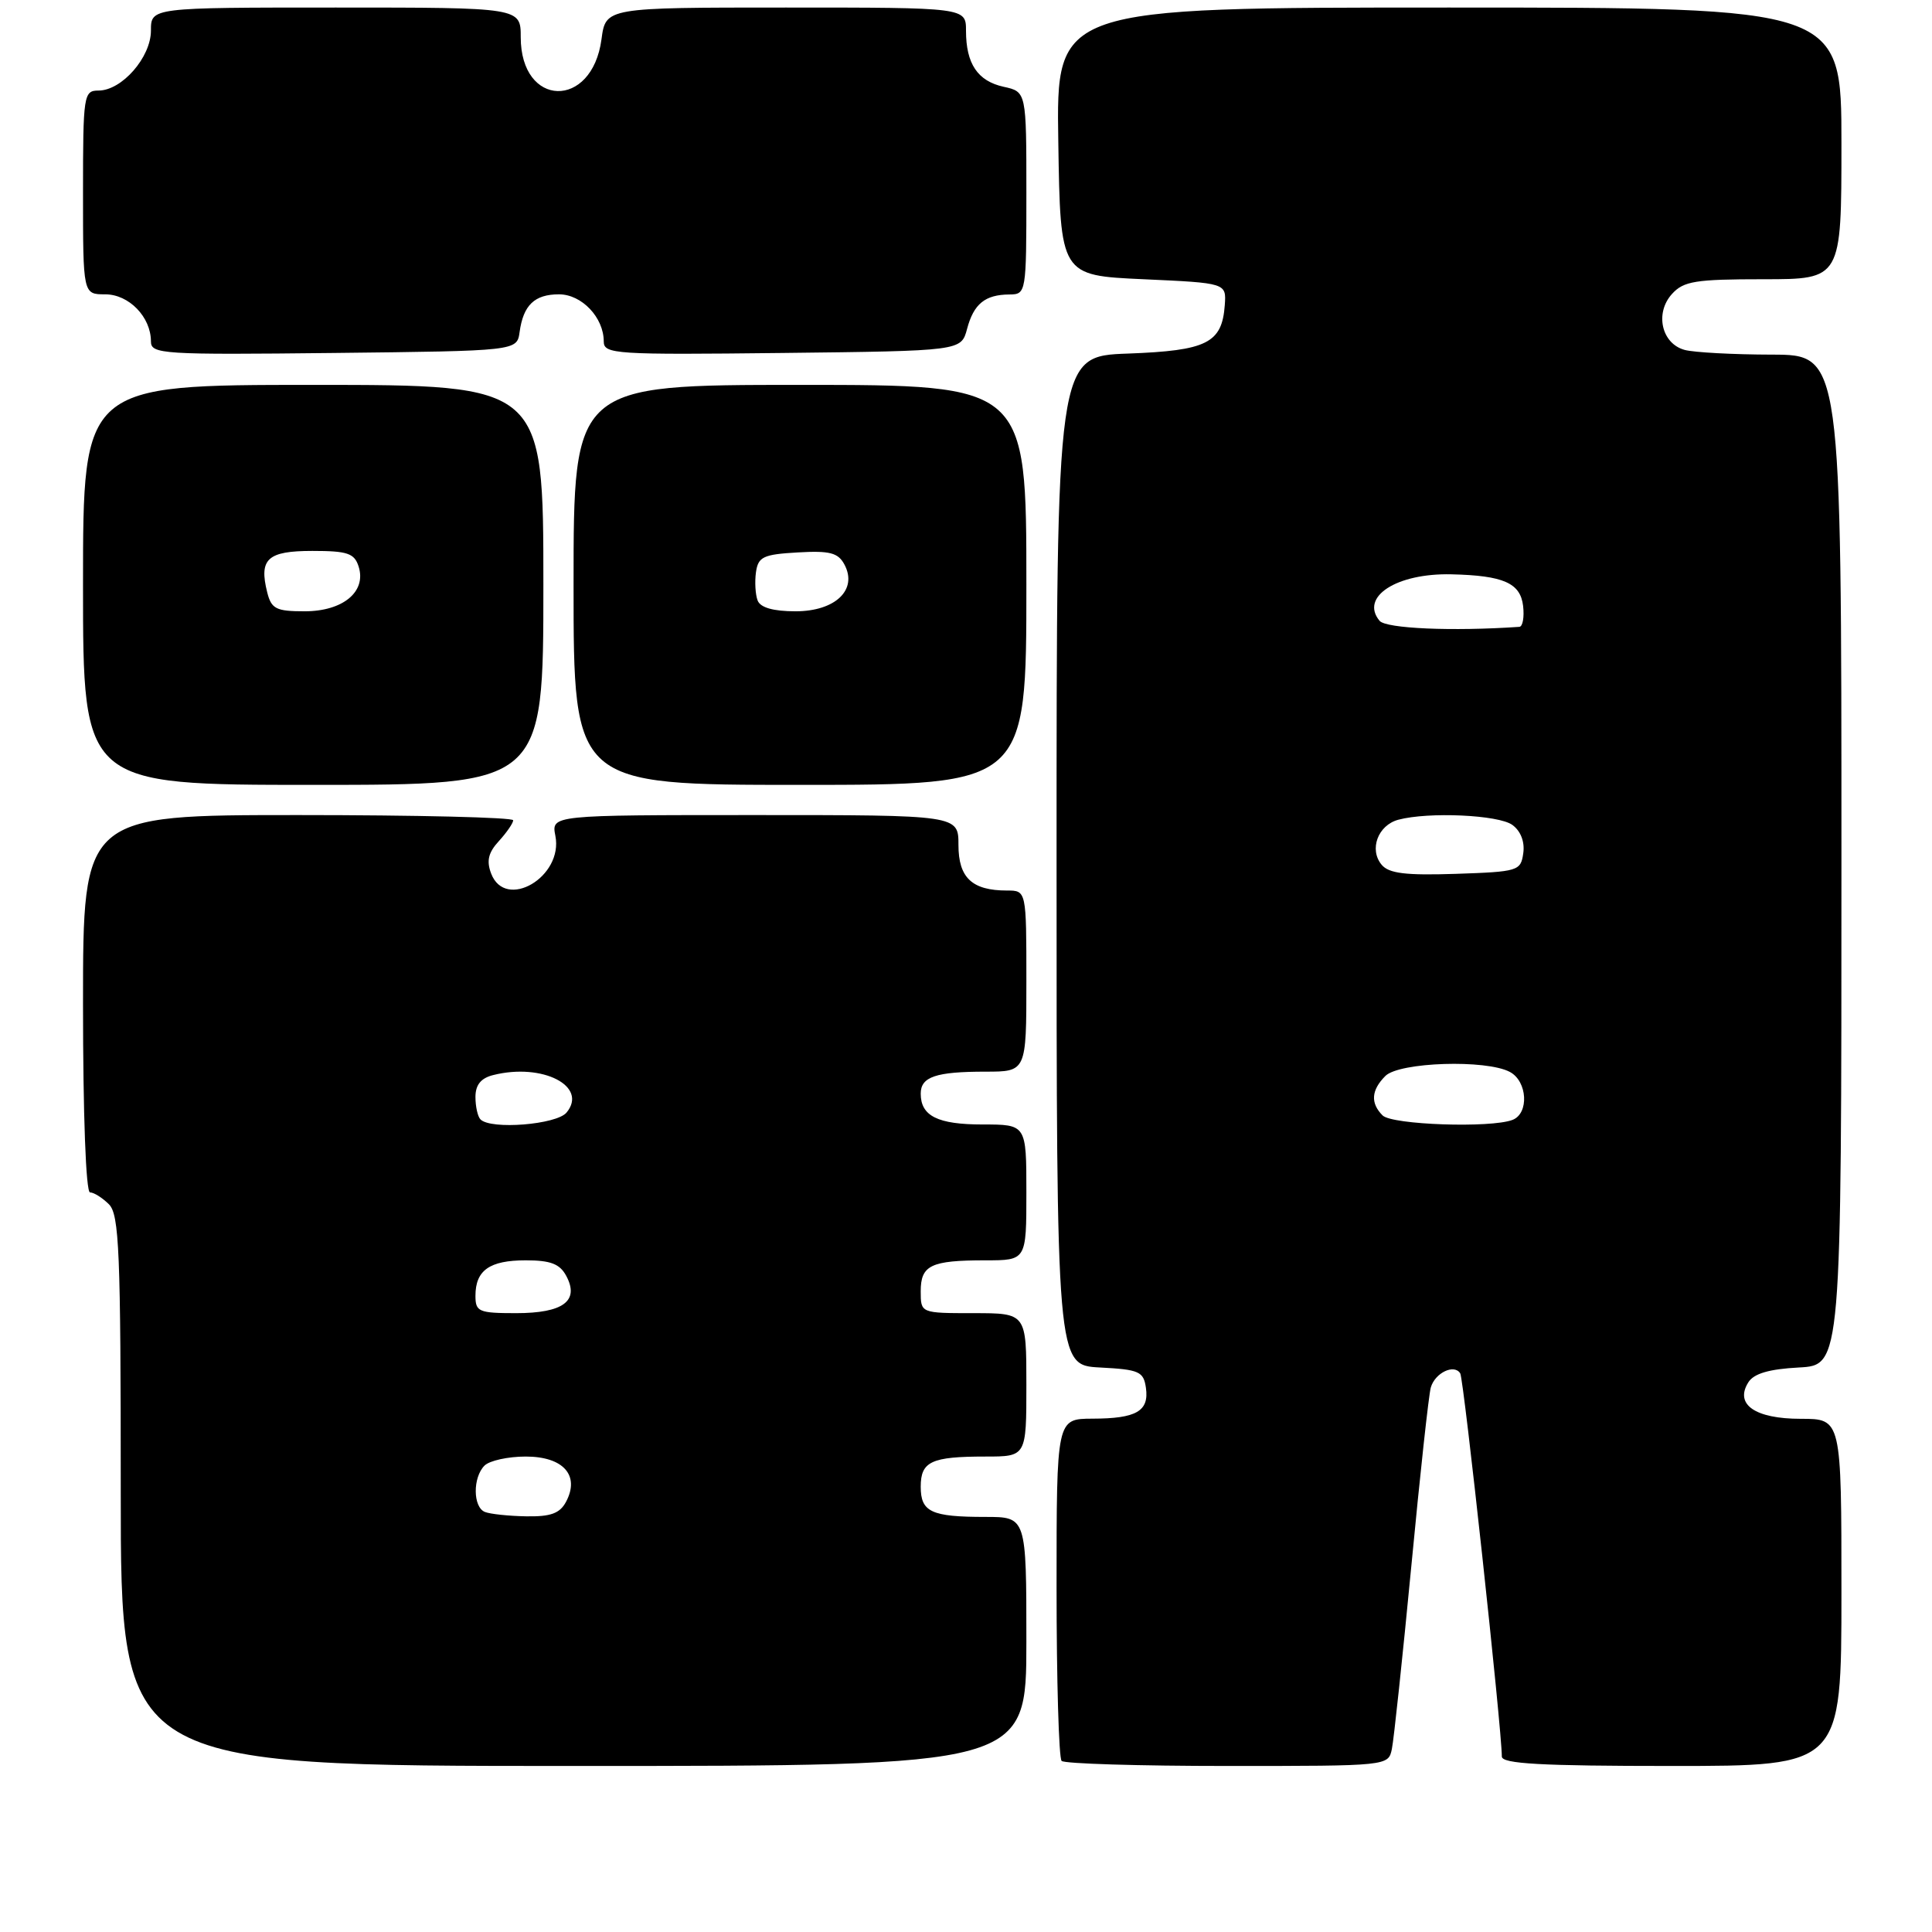 <?xml version="1.0" encoding="UTF-8" standalone="no"?>
<!DOCTYPE svg PUBLIC "-//W3C//DTD SVG 1.1//EN" "http://www.w3.org/Graphics/SVG/1.1/DTD/svg11.dtd" >
<svg xmlns="http://www.w3.org/2000/svg" xmlns:xlink="http://www.w3.org/1999/xlink" version="1.1" viewBox="0 0 256 256">
 <g >
 <path fill="currentColor"
d=" M 136.00 217.50 C 136.00 201.00 136.00 201.00 130.58 201.00 C 123.39 201.00 122.00 200.35 122.00 197.00 C 122.00 193.65 123.39 193.00 130.58 193.00 C 136.00 193.00 136.00 193.00 136.00 183.50 C 136.00 174.00 136.00 174.00 129.00 174.00 C 122.00 174.00 122.00 174.00 122.00 171.11 C 122.00 167.64 123.33 167.00 130.58 167.00 C 136.00 167.00 136.00 167.00 136.00 158.00 C 136.00 149.00 136.00 149.00 130.20 149.00 C 124.25 149.00 122.00 147.88 122.00 144.91 C 122.00 142.68 124.01 142.00 130.58 142.00 C 136.00 142.00 136.00 142.00 136.00 130.00 C 136.00 118.00 136.00 118.00 133.43 118.00 C 128.80 118.00 127.00 116.31 127.00 111.96 C 127.00 108.00 127.00 108.00 100.03 108.00 C 73.05 108.00 73.05 108.00 73.59 110.75 C 74.67 116.19 66.97 120.71 65.08 115.75 C 64.44 114.08 64.70 112.97 66.11 111.44 C 67.15 110.30 68.00 109.06 68.00 108.69 C 68.00 108.31 55.18 108.00 39.50 108.00 C 11.00 108.00 11.00 108.00 11.00 133.00 C 11.00 147.72 11.38 158.00 11.93 158.00 C 12.44 158.00 13.56 158.71 14.43 159.57 C 15.80 160.94 16.00 165.79 16.00 197.57 C 16.00 234.00 16.00 234.00 76.00 234.00 C 136.00 234.00 136.00 234.00 136.00 217.50 Z  M 184.43 231.75 C 184.69 230.51 185.85 219.60 187.01 207.50 C 188.16 195.40 189.32 184.75 189.59 183.84 C 190.16 181.90 192.69 180.69 193.49 181.98 C 193.96 182.74 199.00 229.15 199.00 232.75 C 199.00 233.71 204.17 234.00 221.50 234.00 C 244.00 234.00 244.00 234.00 244.00 211.00 C 244.00 188.00 244.00 188.00 238.62 188.00 C 232.55 188.00 229.82 186.10 231.66 183.17 C 232.39 182.00 234.41 181.41 238.35 181.20 C 244.00 180.90 244.00 180.90 244.00 113.95 C 244.00 47.00 244.00 47.00 234.75 46.99 C 229.66 46.98 224.48 46.70 223.24 46.37 C 220.17 45.55 219.24 41.50 221.54 38.96 C 223.08 37.25 224.65 37.00 233.65 37.00 C 244.00 37.00 244.00 37.00 244.00 19.00 C 244.00 1.00 244.00 1.00 191.98 1.00 C 139.95 1.00 139.95 1.00 140.23 18.75 C 140.50 36.50 140.50 36.50 151.50 37.00 C 162.50 37.50 162.50 37.50 162.29 40.43 C 161.92 45.47 159.93 46.46 149.47 46.85 C 140.00 47.19 140.00 47.19 140.00 114.05 C 140.00 180.90 140.00 180.90 145.75 181.20 C 150.95 181.47 151.53 181.73 151.84 183.89 C 152.28 186.99 150.58 187.97 144.75 187.98 C 140.00 188.00 140.00 188.00 140.00 210.33 C 140.00 222.62 140.30 232.97 140.67 233.33 C 141.03 233.70 150.92 234.00 162.65 234.00 C 183.94 234.00 183.96 234.00 184.43 231.75 Z  M 72.00 77.50 C 72.00 51.00 72.00 51.00 41.50 51.00 C 11.00 51.00 11.00 51.00 11.00 77.50 C 11.00 104.00 11.00 104.00 41.50 104.00 C 72.00 104.00 72.00 104.00 72.00 77.50 Z  M 136.00 77.50 C 136.00 51.00 136.00 51.00 106.00 51.00 C 76.00 51.00 76.00 51.00 76.00 77.50 C 76.00 104.00 76.00 104.00 106.00 104.00 C 136.00 104.00 136.00 104.00 136.00 77.50 Z  M 68.85 44.00 C 69.34 40.43 70.83 39.00 74.07 39.00 C 77.08 39.00 80.00 42.07 80.00 45.24 C 80.00 46.93 81.47 47.02 103.68 46.77 C 127.36 46.50 127.36 46.50 128.14 43.59 C 129.02 40.26 130.53 39.04 133.75 39.02 C 135.97 39.00 136.00 38.83 136.00 25.58 C 136.00 12.16 136.00 12.16 132.99 11.50 C 129.54 10.74 128.00 8.45 128.00 4.07 C 128.00 1.00 128.00 1.00 104.13 1.00 C 80.26 1.00 80.26 1.00 79.70 5.21 C 78.45 14.53 69.00 14.27 69.00 4.93 C 69.00 1.00 69.00 1.00 44.50 1.00 C 20.00 1.00 20.00 1.00 20.00 4.05 C 20.00 7.59 16.15 12.00 13.05 12.00 C 11.09 12.00 11.00 12.57 11.00 25.50 C 11.00 39.00 11.00 39.00 13.94 39.00 C 17.08 39.00 20.00 42.00 20.00 45.24 C 20.00 46.93 21.49 47.02 44.25 46.77 C 68.50 46.50 68.50 46.50 68.85 44.00 Z  M 64.25 200.34 C 62.66 199.70 62.63 195.77 64.20 194.20 C 64.86 193.54 67.32 193.00 69.66 193.00 C 74.65 193.00 76.87 195.50 75.00 199.00 C 74.18 200.54 72.96 200.98 69.71 200.92 C 67.40 200.88 64.94 200.62 64.25 200.34 Z  M 63.00 171.70 C 63.00 168.32 64.87 167.00 69.66 167.00 C 72.95 167.00 74.18 167.47 75.03 169.06 C 76.81 172.38 74.63 174.00 68.38 174.00 C 63.43 174.00 63.00 173.81 63.00 171.70 Z  M 63.67 148.33 C 63.30 147.97 63.00 146.63 63.00 145.35 C 63.00 143.75 63.73 142.85 65.36 142.45 C 71.88 140.81 77.96 143.93 75.07 147.42 C 73.74 149.02 65.05 149.72 63.67 148.33 Z  M 183.20 147.80 C 181.57 146.17 181.69 144.45 183.57 142.57 C 185.41 140.73 196.94 140.36 200.07 142.04 C 202.40 143.28 202.63 147.54 200.42 148.39 C 197.54 149.50 184.45 149.05 183.20 147.80 Z  M 183.07 114.58 C 181.39 112.56 182.58 109.35 185.28 108.62 C 189.28 107.55 198.58 107.97 200.40 109.31 C 201.50 110.11 202.06 111.55 201.84 113.06 C 201.51 115.41 201.17 115.51 192.90 115.79 C 186.25 116.01 184.03 115.74 183.07 114.58 Z  M 182.80 82.26 C 180.17 79.09 185.05 75.93 192.32 76.10 C 199.22 76.26 201.46 77.25 201.82 80.29 C 201.99 81.78 201.77 83.03 201.32 83.06 C 192.44 83.67 183.66 83.29 182.80 82.26 Z  M 35.41 78.50 C 34.29 74.05 35.44 73.00 41.40 73.00 C 46.05 73.00 46.96 73.31 47.52 75.07 C 48.58 78.40 45.45 81.00 40.36 81.00 C 36.58 81.00 35.96 80.68 35.41 78.50 Z  M 100.39 79.57 C 100.09 78.79 99.99 77.10 100.17 75.82 C 100.46 73.78 101.13 73.46 105.69 73.20 C 109.95 72.95 111.06 73.24 111.89 74.80 C 113.68 78.14 110.69 81.00 105.41 81.00 C 102.46 81.00 100.75 80.51 100.39 79.57 Z "/>
</g>
</svg>